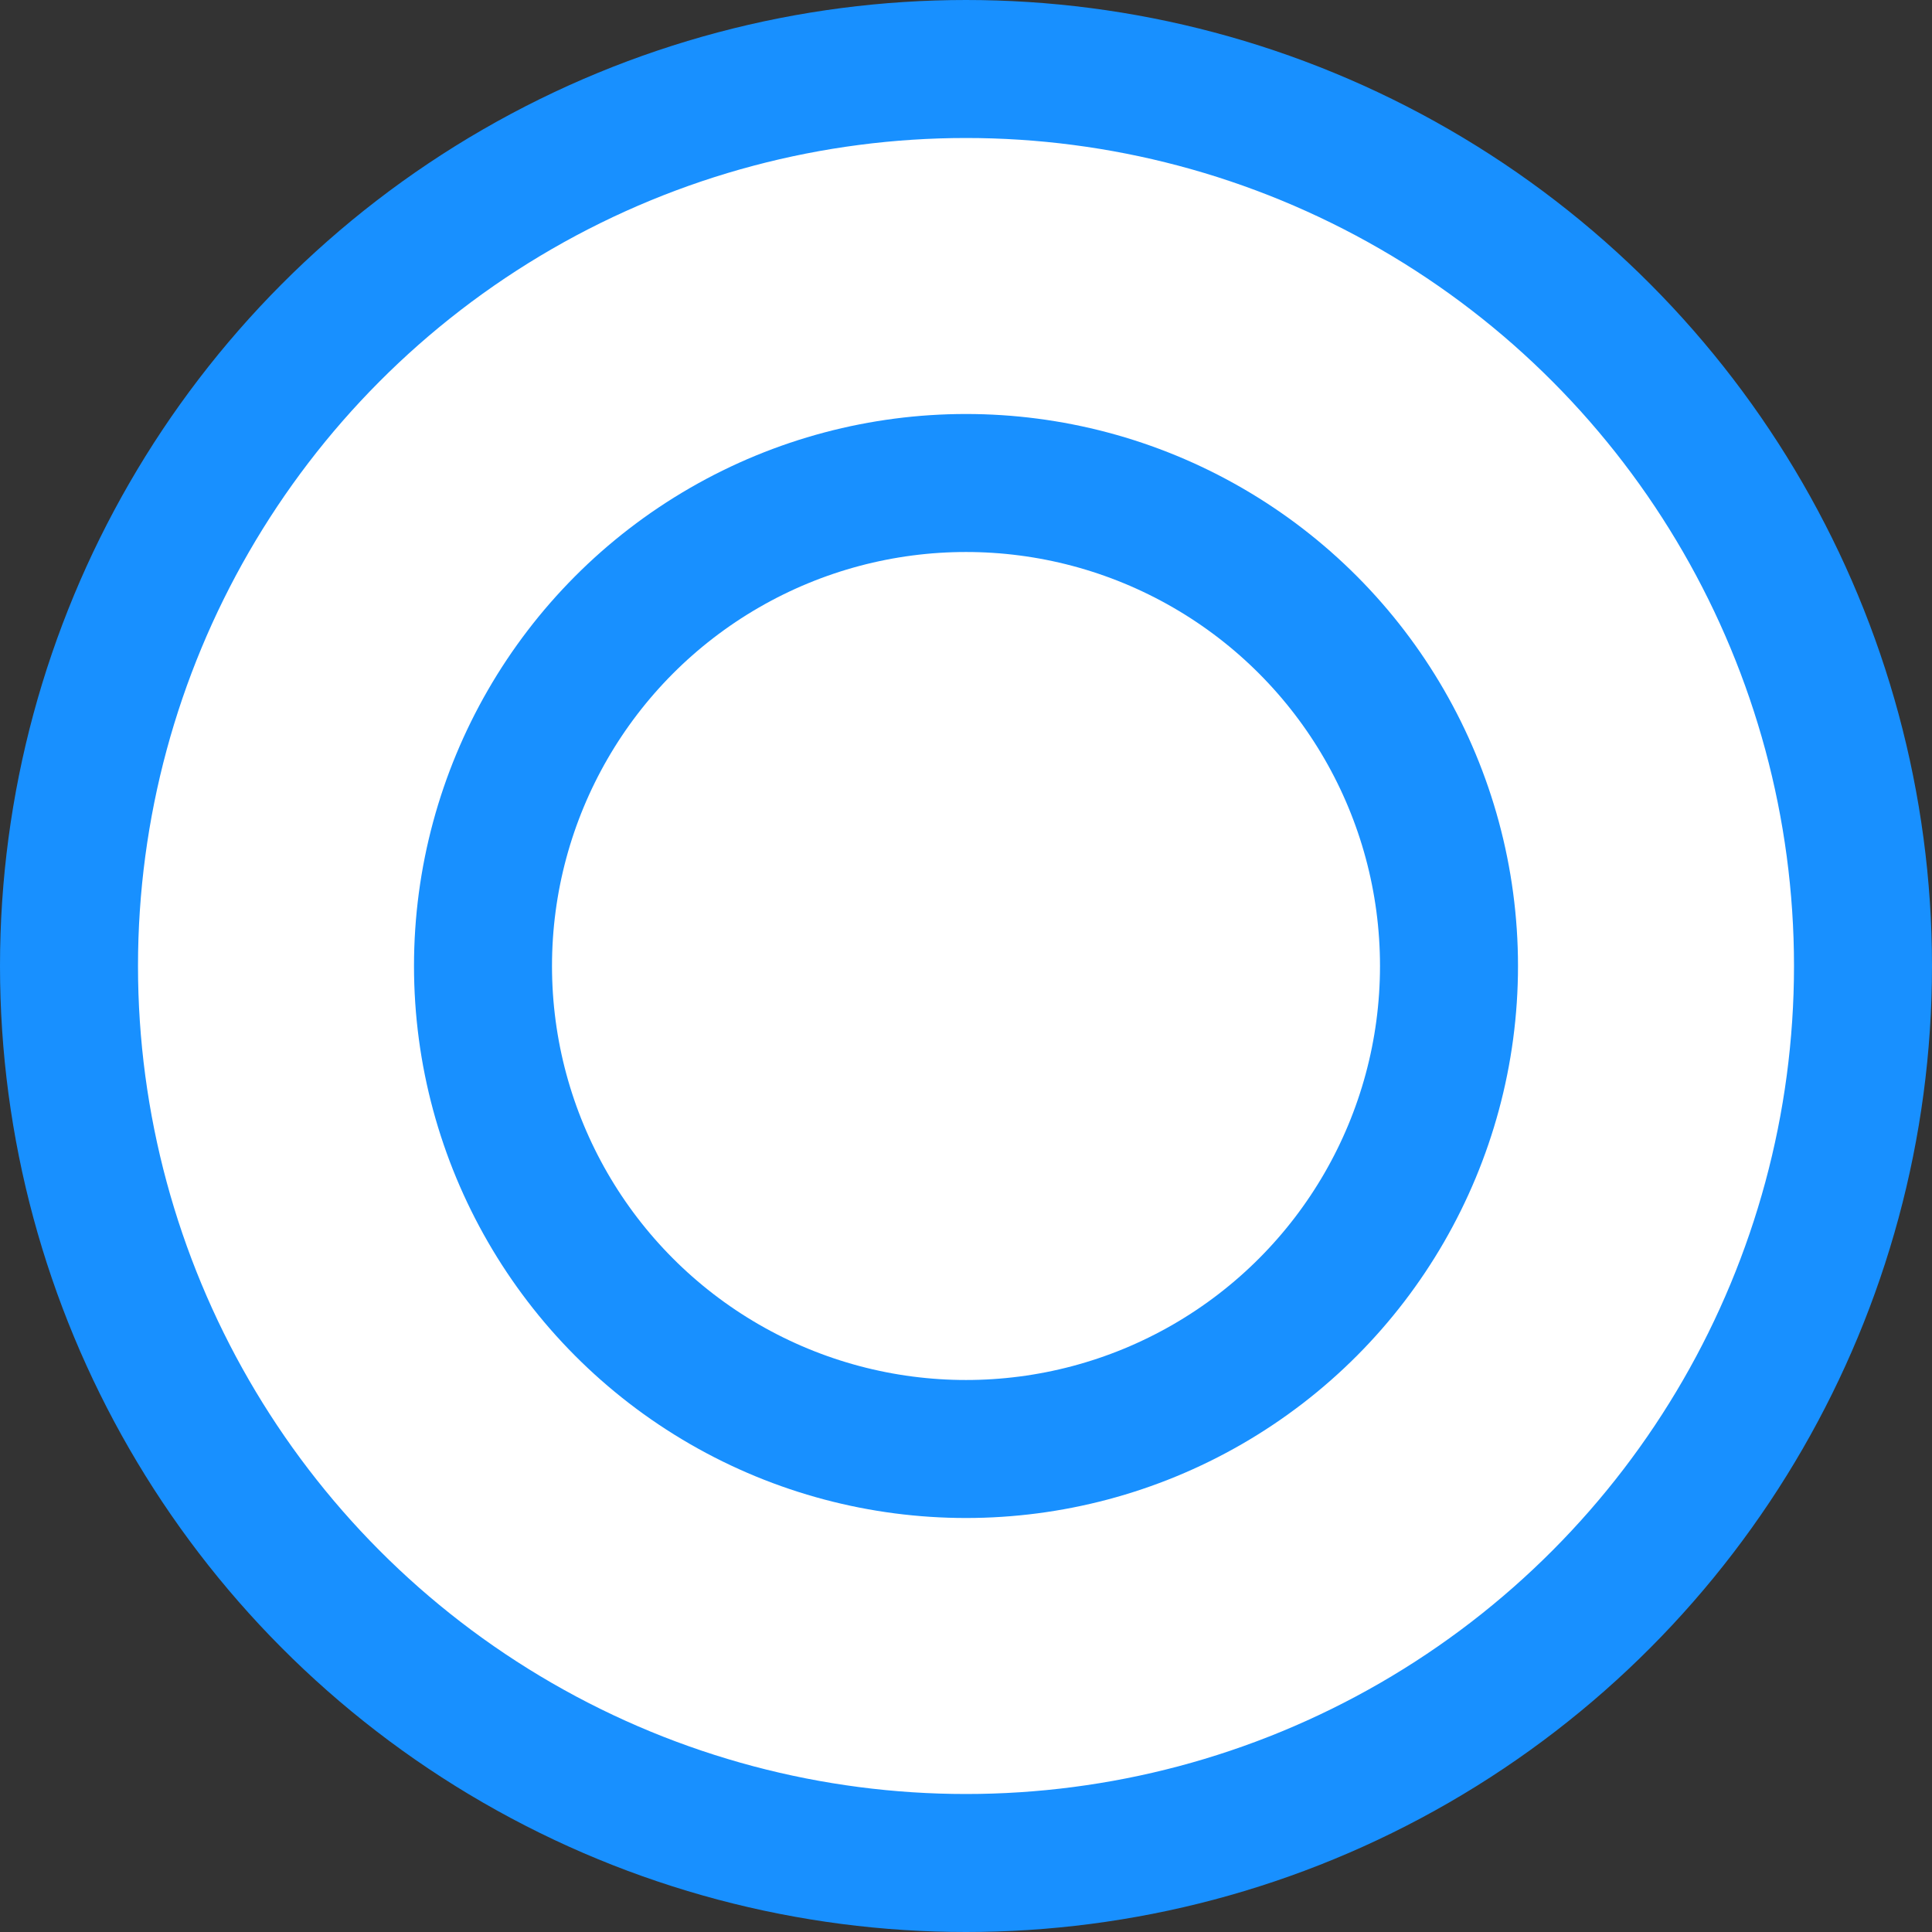 <svg width="14" height="14" viewBox="0 0 14 14" fill="none" xmlns="http://www.w3.org/2000/svg">
<rect x="0" y="0" width="14" height="14" fill="#333333" stroke="none"/>
<circle cx="7" cy="7" r="6.5" fill="white" stroke="#1890FF"/>
<circle cx="7" cy="7" r="3.5" fill="white" stroke="#1890FF"/>
</svg>